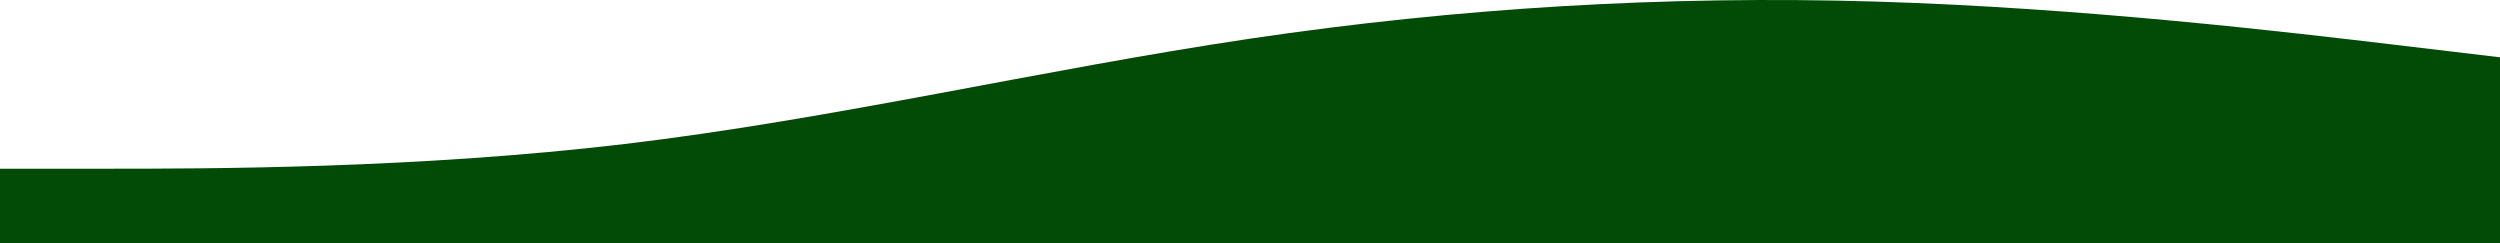 <svg width="1903" height="185" viewBox="0 0 1903 185" fill="none" xmlns="http://www.w3.org/2000/svg">
<path fill-rule="evenodd" clip-rule="evenodd" d="M0 128.423H79.299C158.597 128.423 317.194 128.423 475.709 109.59C634.306 90.718 792.903 53.013 951.5 29.442C1110.1 5.872 1268.69 -3.524 1427.21 1.174C1585.81 5.872 1744.4 24.745 1823.7 34.181L1903 43.617V185H1823.7C1744.4 185 1585.81 185 1427.21 185C1268.69 185 1110.1 185 951.5 185C792.903 185 634.306 185 475.709 185C317.194 185 158.597 185 79.299 185H0V128.423Z" fill="#024B06"/>
</svg>

